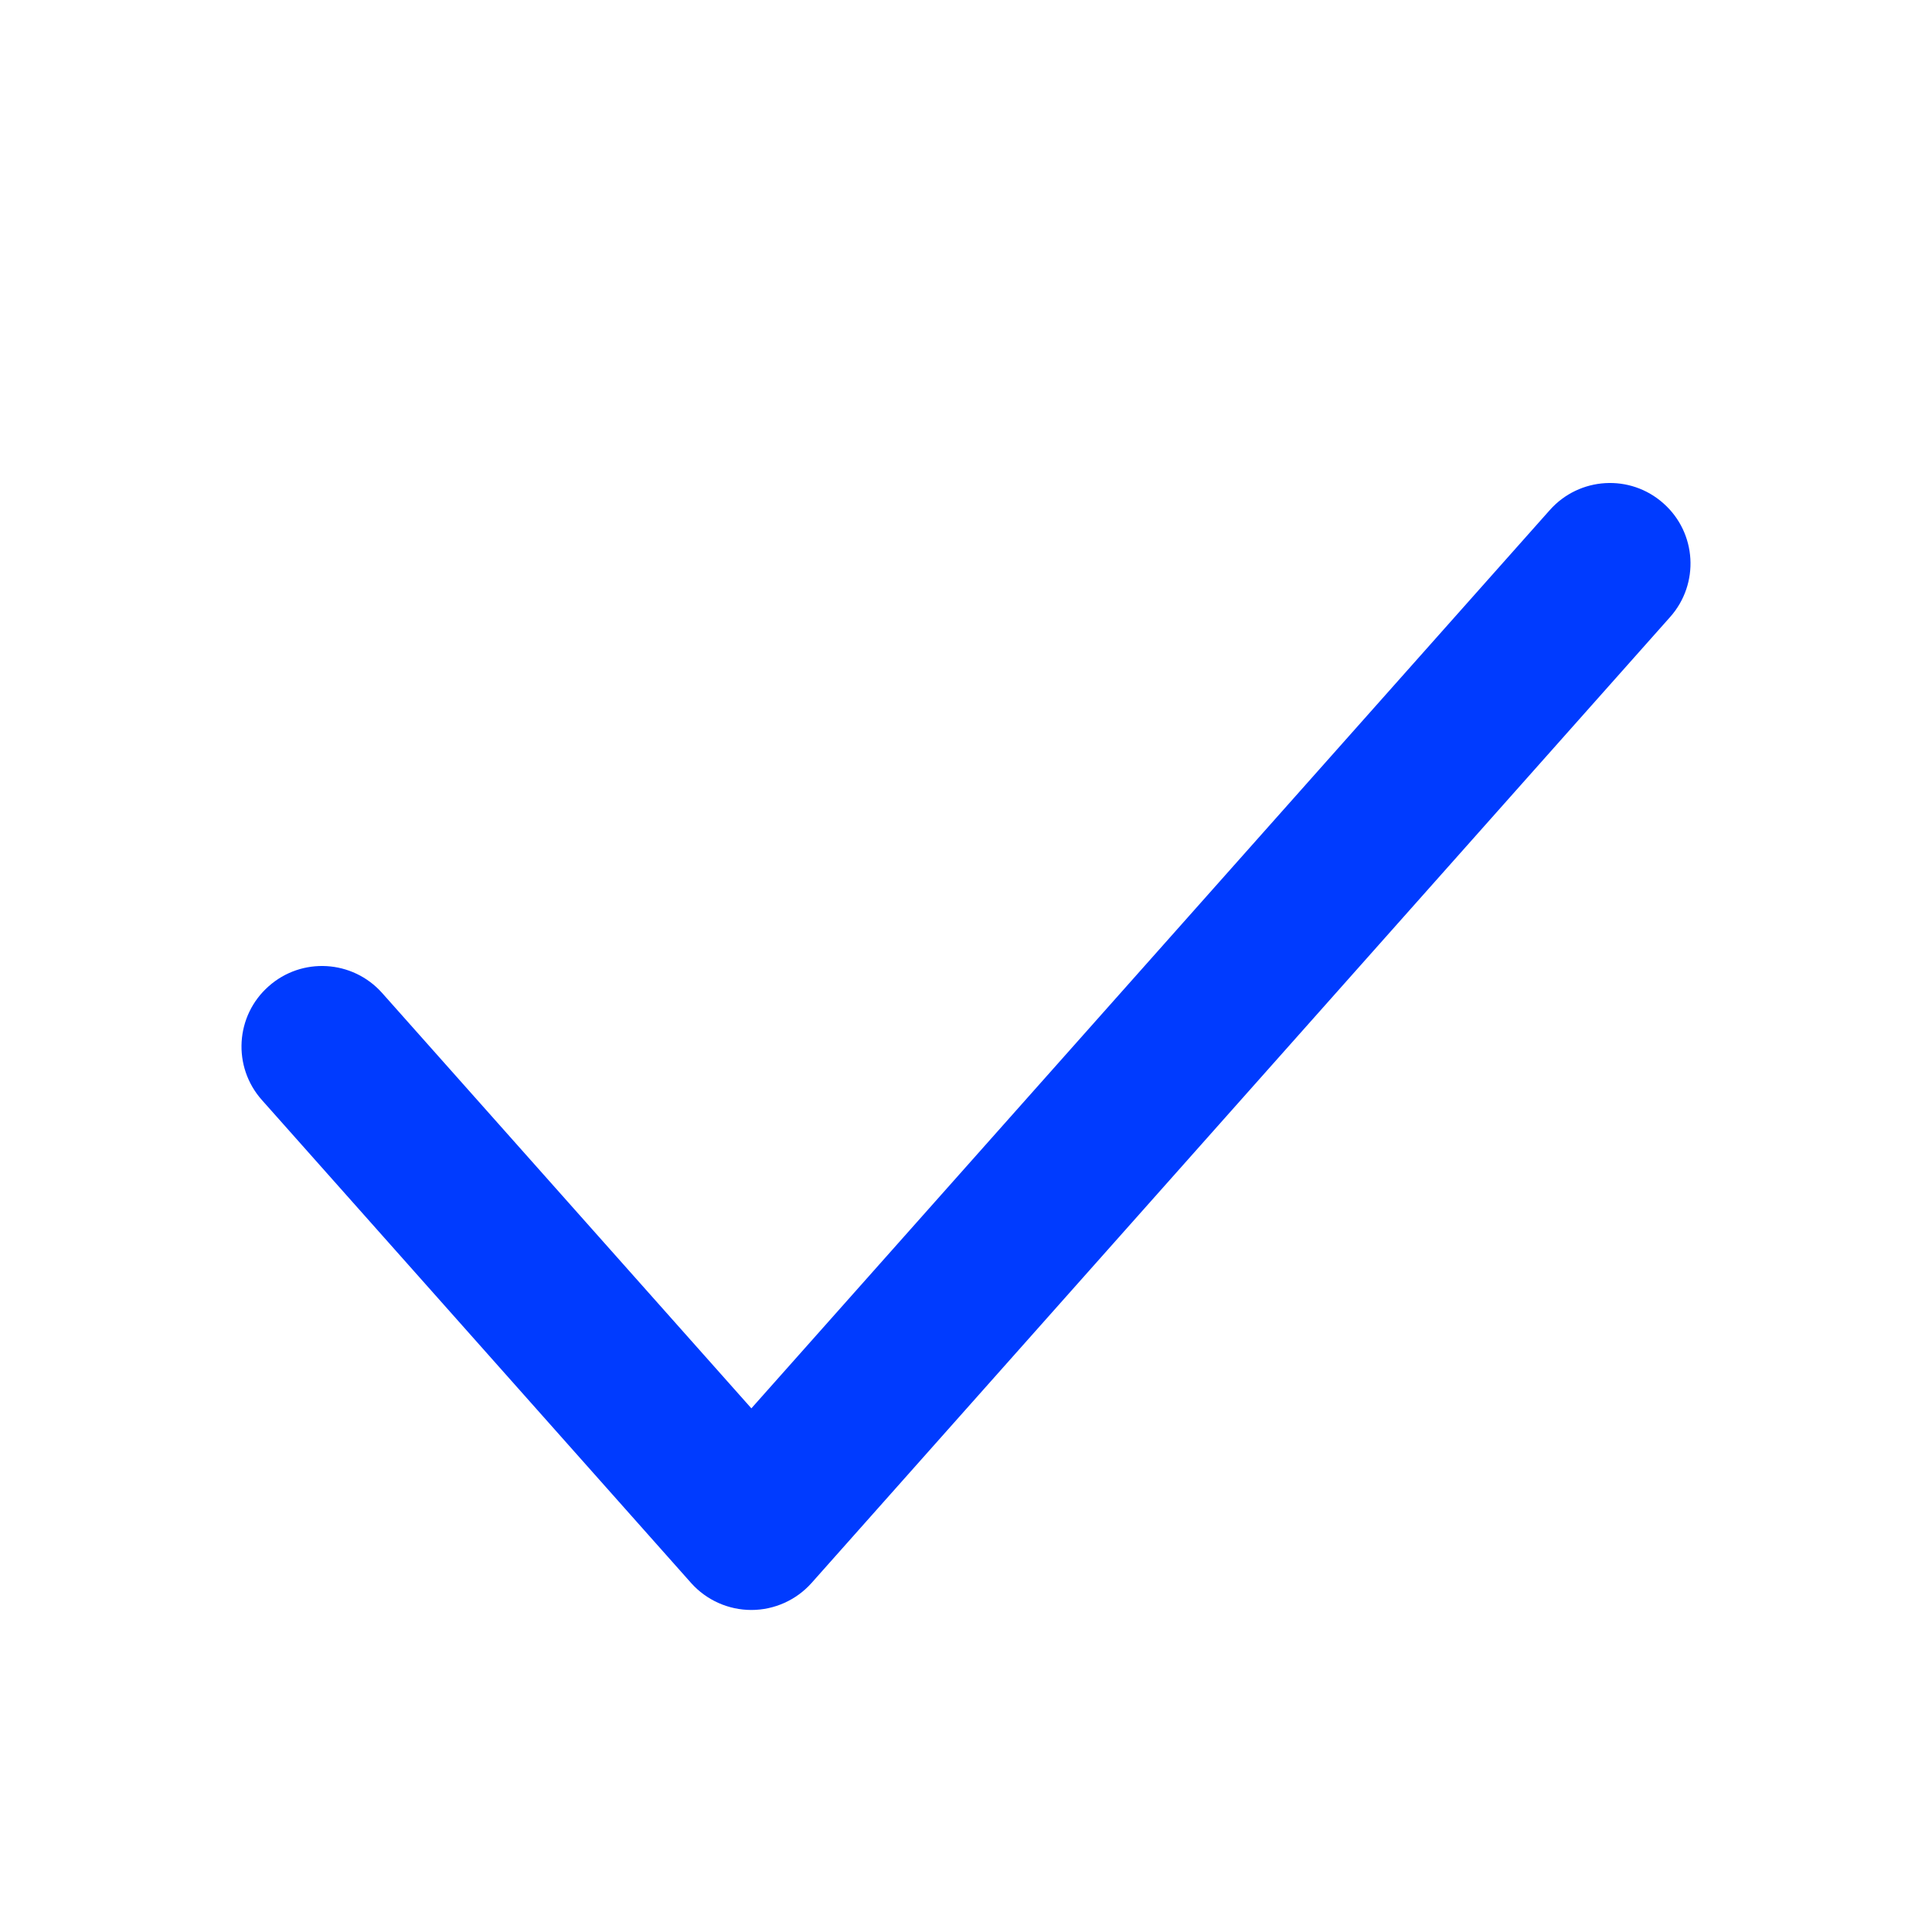 <svg viewBox="0 0 22 22" fill="none" xmlns="http://www.w3.org/2000/svg">
    <path
        d="M18.942 5.732C19.321 6.068 19.355 6.647 19.018 7.026L9.241 18.026C9.067 18.221 8.817 18.333 8.556 18.333C8.294 18.333 8.044 18.221 7.87 18.026L2.982 12.526C2.645 12.147 2.679 11.568 3.058 11.232C3.436 10.895 4.015 10.929 4.352 11.308L8.556 16.037L17.648 5.808C17.985 5.429 18.564 5.395 18.942 5.732Z"
        fill="#003BFF" />
</svg>